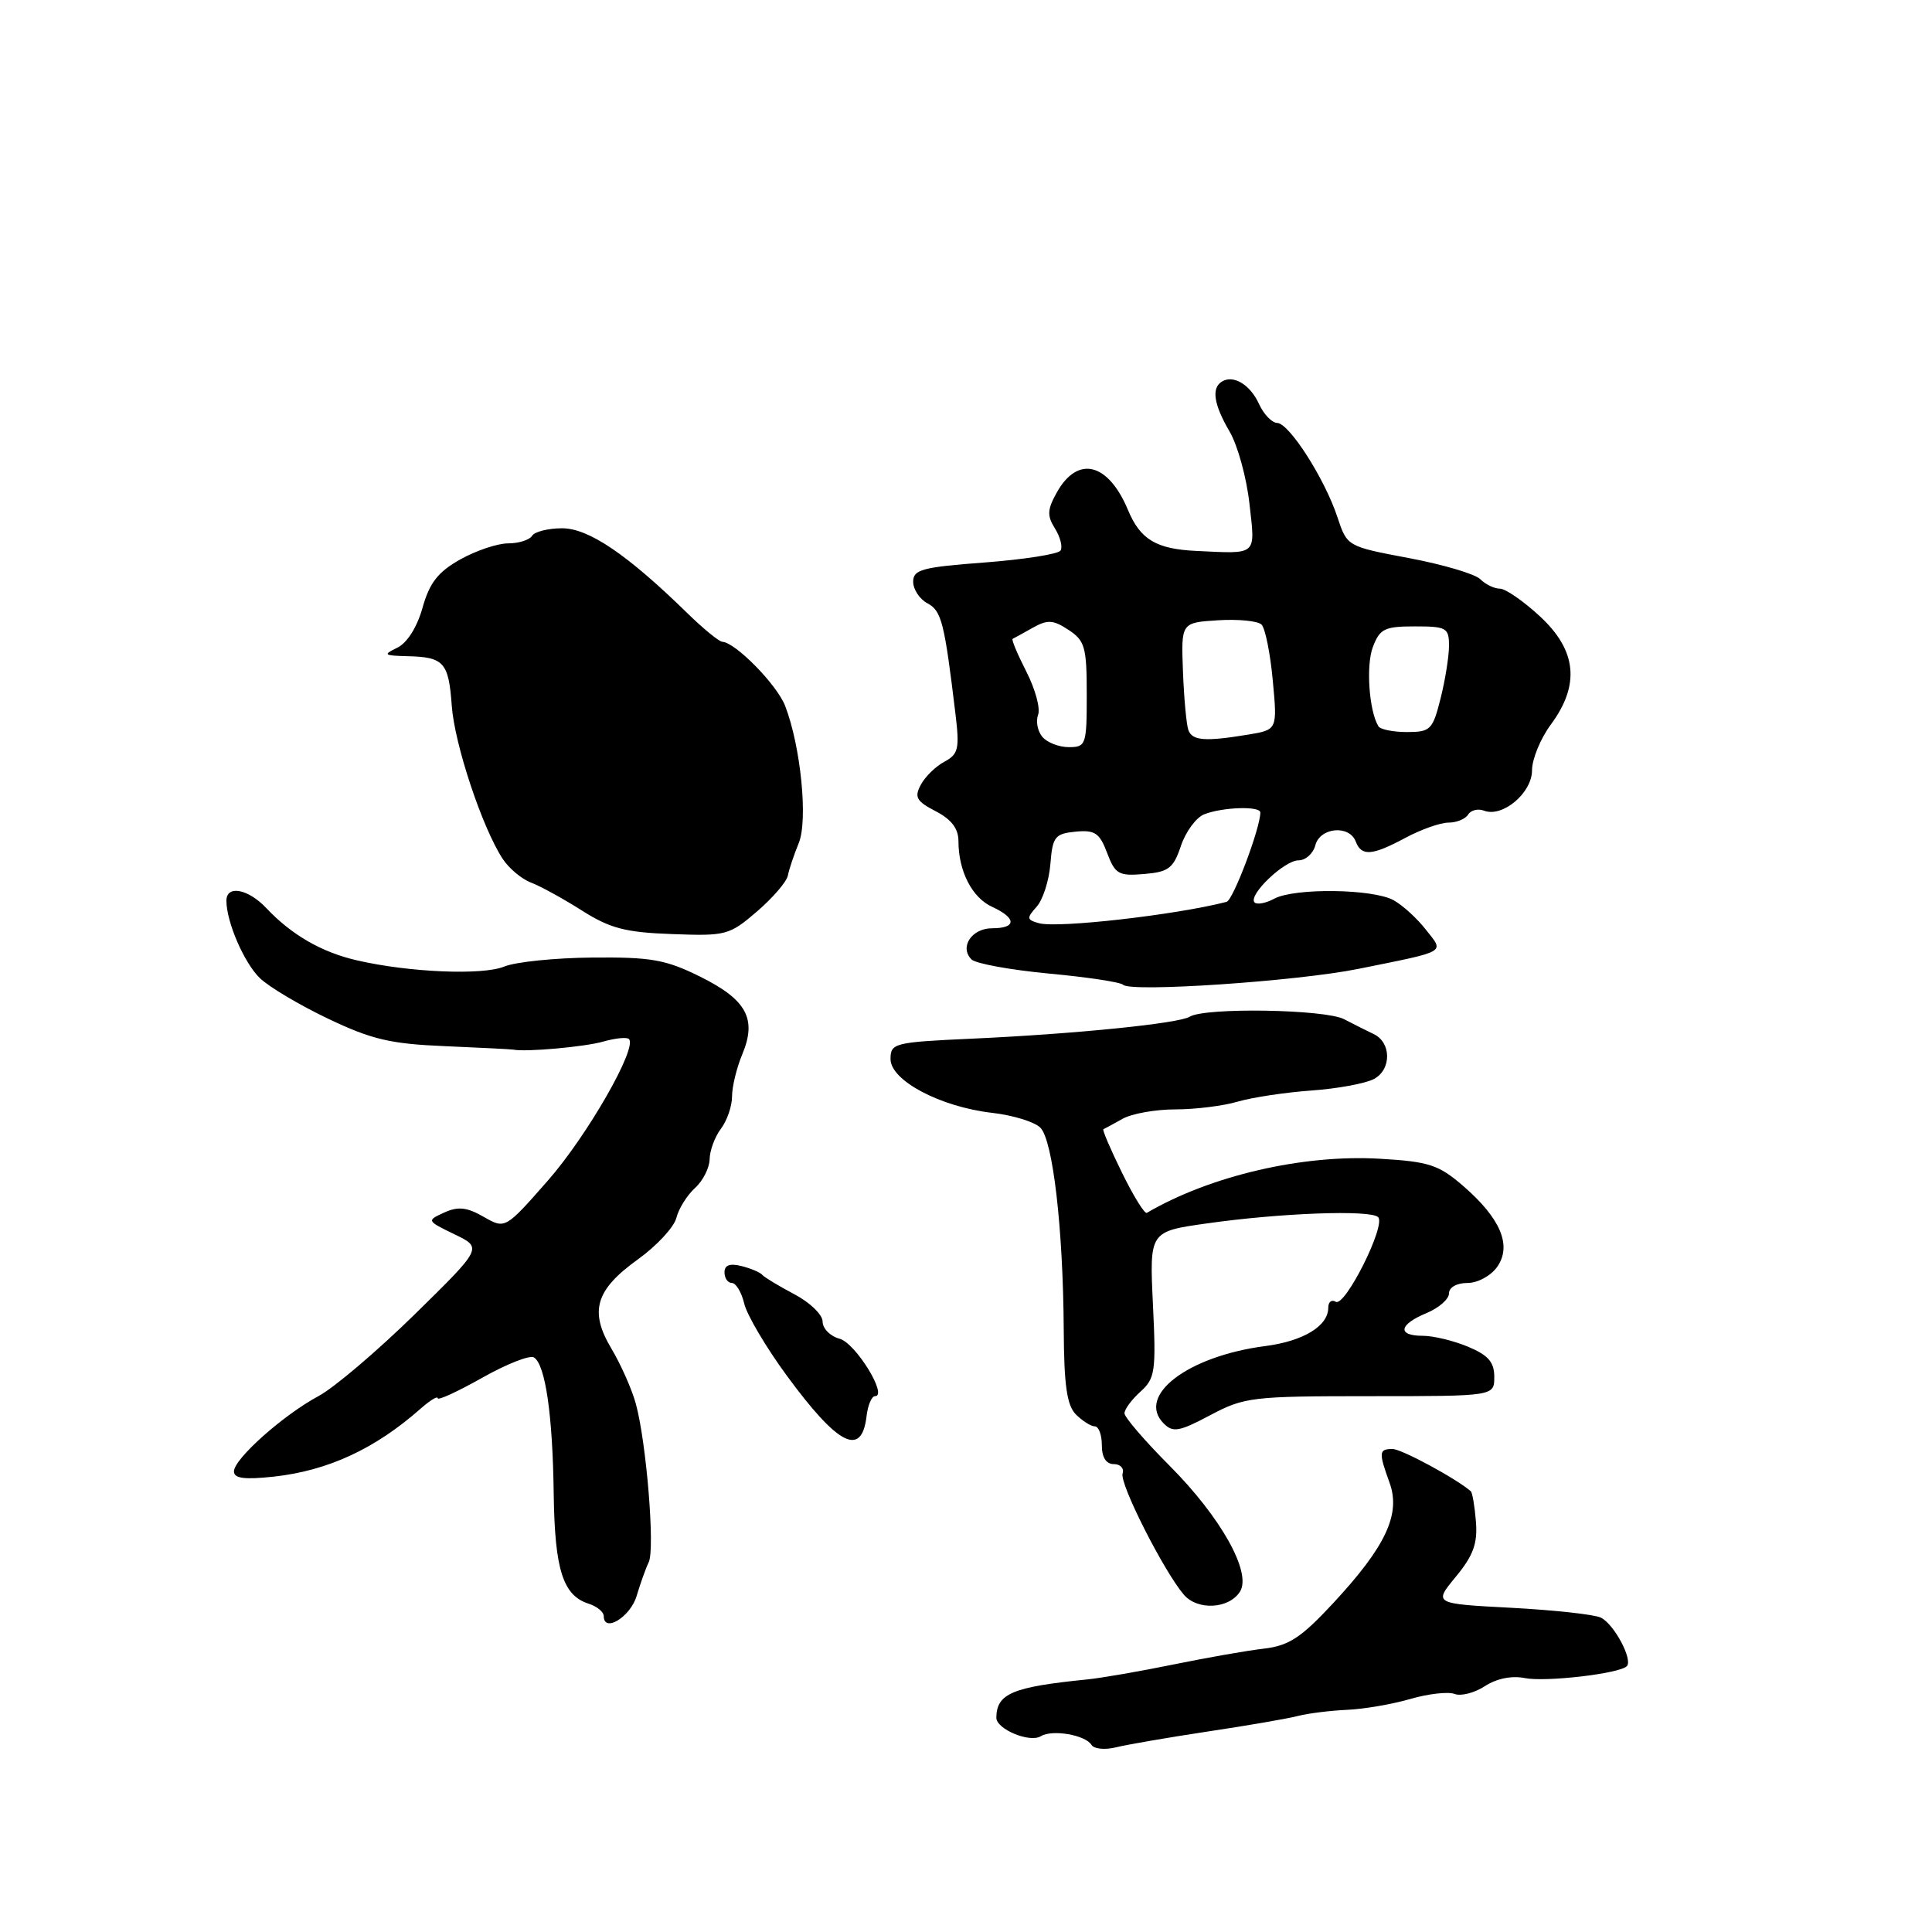 <?xml version="1.0" encoding="UTF-8" standalone="no"?>
<!DOCTYPE svg PUBLIC "-//W3C//DTD SVG 1.1//EN" "http://www.w3.org/Graphics/SVG/1.1/DTD/svg11.dtd" >
<svg xmlns="http://www.w3.org/2000/svg" xmlns:xlink="http://www.w3.org/1999/xlink" version="1.1" viewBox="0 0 256 256">
 <g >
 <path fill="currentColor"
d=" M 160.00 229.44 C 165.22 228.66 170.62 227.73 172.00 227.37 C 173.38 227.02 176.30 226.66 178.50 226.56 C 180.70 226.47 184.46 225.82 186.85 225.13 C 189.25 224.43 191.90 224.13 192.75 224.46 C 193.59 224.78 195.40 224.31 196.76 223.42 C 198.29 222.42 200.30 222.01 202.02 222.35 C 204.78 222.91 214.57 221.77 215.56 220.78 C 216.40 219.93 213.86 215.17 212.11 214.34 C 211.23 213.92 205.88 213.34 200.23 213.04 C 189.95 212.50 189.95 212.50 192.91 208.92 C 195.21 206.13 195.80 204.53 195.57 201.64 C 195.41 199.61 195.10 197.79 194.89 197.60 C 192.91 195.89 185.71 192.00 184.52 192.00 C 182.70 192.00 182.66 192.43 184.13 196.49 C 185.63 200.64 183.61 204.94 176.67 212.41 C 172.42 216.99 170.79 218.06 167.50 218.45 C 165.30 218.70 159.90 219.65 155.50 220.55 C 151.10 221.45 145.93 222.35 144.00 222.54 C 134.15 223.53 132.06 224.41 132.02 227.59 C 131.99 229.11 136.43 230.97 137.91 230.06 C 139.41 229.13 143.81 229.88 144.63 231.21 C 144.96 231.75 146.42 231.89 147.87 231.53 C 149.32 231.17 154.78 230.23 160.00 229.44 Z  M 84.35 211.49 C 84.84 209.85 85.56 207.82 85.96 207.00 C 86.81 205.25 85.65 191.11 84.25 186.00 C 83.72 184.07 82.27 180.81 81.04 178.74 C 78.05 173.75 78.89 170.92 84.53 166.87 C 87.02 165.08 89.31 162.61 89.62 161.38 C 89.93 160.15 91.04 158.37 92.09 157.42 C 93.14 156.47 94.01 154.75 94.03 153.60 C 94.05 152.44 94.72 150.63 95.53 149.56 C 96.34 148.49 97.00 146.56 97.00 145.28 C 97.00 143.99 97.61 141.48 98.36 139.69 C 100.31 135.01 98.94 132.47 92.79 129.42 C 88.21 127.15 86.30 126.81 78.50 126.88 C 73.56 126.92 68.31 127.46 66.83 128.07 C 63.96 129.26 54.21 128.85 47.29 127.25 C 42.62 126.18 38.63 123.87 35.30 120.34 C 32.88 117.77 30.00 117.23 30.00 119.35 C 30.00 122.15 32.34 127.58 34.43 129.60 C 35.62 130.76 39.69 133.18 43.47 134.98 C 49.23 137.73 51.73 138.32 58.92 138.62 C 63.64 138.82 67.72 139.03 68.00 139.08 C 69.64 139.42 77.50 138.72 79.95 138.01 C 81.54 137.56 83.07 137.40 83.34 137.68 C 84.49 138.83 77.80 150.51 72.59 156.44 C 66.94 162.87 66.94 162.87 64.08 161.23 C 61.86 159.96 60.70 159.83 58.86 160.67 C 56.52 161.74 56.53 161.76 60.22 163.55 C 63.94 165.34 63.94 165.34 54.94 174.17 C 49.99 179.02 44.26 183.89 42.22 184.98 C 37.54 187.49 31.00 193.31 31.00 194.97 C 31.00 195.90 32.40 196.08 36.29 195.66 C 43.47 194.87 49.71 191.98 55.75 186.64 C 56.99 185.55 58.00 184.93 58.00 185.27 C 58.00 185.61 60.65 184.39 63.88 182.57 C 67.12 180.74 70.21 179.52 70.76 179.87 C 72.27 180.84 73.24 187.53 73.37 198.00 C 73.51 208.01 74.60 211.42 78.00 212.50 C 79.10 212.85 80.00 213.59 80.00 214.14 C 80.00 216.41 83.52 214.26 84.35 211.49 Z  M 164.31 210.89 C 165.88 208.37 161.77 201.03 154.95 194.19 C 151.68 190.91 149.00 187.79 149.00 187.27 C 149.00 186.74 149.95 185.45 151.12 184.40 C 153.06 182.65 153.20 181.73 152.77 172.84 C 152.31 163.18 152.31 163.18 159.91 162.11 C 169.67 160.72 181.62 160.28 182.61 161.28 C 183.68 162.35 178.21 173.25 176.99 172.49 C 176.44 172.16 176.00 172.51 176.00 173.29 C 176.00 175.70 172.70 177.71 167.66 178.36 C 157.39 179.69 150.51 184.94 154.21 188.63 C 155.42 189.85 156.28 189.69 160.36 187.52 C 164.88 185.12 165.89 185.00 181.55 185.00 C 198.00 185.00 198.00 185.00 198.00 182.45 C 198.00 180.48 197.20 179.57 194.53 178.45 C 192.62 177.65 189.92 177.00 188.53 177.00 C 185.11 177.00 185.34 175.52 189.00 174.00 C 190.65 173.32 192.00 172.14 192.00 171.38 C 192.00 170.58 193.03 170.00 194.44 170.00 C 195.81 170.00 197.55 169.05 198.39 167.86 C 200.36 165.04 198.84 161.43 193.85 157.12 C 190.63 154.34 189.35 153.92 182.85 153.54 C 172.63 152.94 160.40 155.78 151.96 160.71 C 151.67 160.88 150.19 158.49 148.67 155.39 C 147.15 152.30 146.04 149.70 146.20 149.63 C 146.37 149.56 147.51 148.94 148.74 148.25 C 149.97 147.56 153.12 147.00 155.74 147.00 C 158.37 147.00 162.09 146.54 164.01 145.97 C 165.93 145.41 170.31 144.75 173.75 144.50 C 177.19 144.26 180.93 143.57 182.06 142.97 C 184.41 141.71 184.37 138.11 182.00 137.01 C 181.18 136.62 179.42 135.74 178.10 135.05 C 175.57 133.73 159.67 133.47 157.64 134.72 C 156.19 135.62 142.40 137.01 128.75 137.63 C 118.48 138.10 118.00 138.22 118.00 140.33 C 118.00 143.18 124.60 146.67 131.48 147.46 C 134.21 147.77 137.08 148.65 137.85 149.42 C 139.52 151.09 140.87 162.78 140.95 176.18 C 140.99 183.59 141.37 186.23 142.57 187.43 C 143.44 188.29 144.56 189.00 145.07 189.00 C 145.58 189.00 146.00 190.12 146.00 191.50 C 146.00 193.11 146.56 194.00 147.58 194.00 C 148.45 194.00 148.98 194.56 148.75 195.25 C 148.31 196.55 154.18 208.15 156.86 211.30 C 158.68 213.43 162.86 213.20 164.31 210.89 Z  M 114.82 187.67 C 114.99 186.20 115.50 185.00 115.94 185.00 C 117.70 185.00 113.37 177.96 111.25 177.39 C 110.01 177.06 109.00 176.03 109.00 175.12 C 109.00 174.20 107.31 172.57 105.25 171.49 C 103.19 170.40 101.28 169.25 101.00 168.92 C 100.72 168.59 99.49 168.07 98.25 167.76 C 96.71 167.37 96.00 167.63 96.00 168.59 C 96.00 169.37 96.44 170.00 96.98 170.00 C 97.52 170.00 98.26 171.24 98.62 172.75 C 98.98 174.26 101.51 178.54 104.24 182.26 C 111.04 191.53 114.17 193.13 114.82 187.67 Z  M 180.00 128.38 C 191.94 125.96 191.38 126.29 188.93 123.18 C 187.78 121.70 185.86 119.95 184.67 119.29 C 181.96 117.77 171.55 117.63 168.85 119.08 C 167.74 119.68 166.57 119.90 166.24 119.58 C 165.32 118.65 170.17 114.00 172.06 114.00 C 173.00 114.00 174.00 113.10 174.29 112.00 C 174.91 109.63 178.78 109.27 179.64 111.50 C 180.40 113.50 181.80 113.39 186.26 111.00 C 188.31 109.90 190.87 109.00 191.94 109.00 C 193.01 109.00 194.18 108.52 194.54 107.93 C 194.91 107.34 195.86 107.11 196.65 107.42 C 199.09 108.36 203.00 105.07 203.00 102.08 C 203.00 100.60 204.12 97.86 205.50 96.00 C 209.39 90.73 208.93 86.18 204.04 81.66 C 201.87 79.65 199.48 78.00 198.74 78.00 C 198.00 78.00 196.84 77.44 196.15 76.75 C 195.47 76.06 191.21 74.80 186.70 73.95 C 178.51 72.41 178.50 72.40 177.22 68.54 C 175.54 63.44 170.83 56.08 169.23 56.04 C 168.53 56.02 167.46 54.90 166.84 53.56 C 165.67 50.97 163.43 49.62 161.91 50.56 C 160.49 51.43 160.83 53.59 162.93 57.19 C 164.00 59.01 165.18 63.31 165.56 66.75 C 166.34 73.71 166.70 73.39 158.51 73.00 C 153.20 72.75 151.10 71.49 149.47 67.59 C 146.85 61.31 142.81 60.30 140.04 65.24 C 138.77 67.51 138.72 68.33 139.79 70.03 C 140.49 71.16 140.83 72.47 140.53 72.95 C 140.24 73.42 135.72 74.13 130.50 74.53 C 122.19 75.15 121.00 75.47 121.00 77.08 C 121.00 78.10 121.85 79.39 122.89 79.94 C 124.76 80.94 125.14 82.42 126.61 94.65 C 127.16 99.21 126.99 99.94 125.14 100.93 C 123.99 101.54 122.58 102.92 122.01 103.99 C 121.13 105.63 121.43 106.17 123.98 107.49 C 126.07 108.57 127.00 109.79 127.00 111.46 C 127.00 115.44 128.81 118.96 131.48 120.17 C 134.71 121.65 134.71 123.00 131.47 123.00 C 128.75 123.00 127.10 125.50 128.73 127.13 C 129.28 127.68 133.89 128.52 138.96 129.00 C 144.04 129.47 148.48 130.14 148.82 130.49 C 149.84 131.51 171.88 130.02 180.00 128.38 Z  M 100.31 120.77 C 102.40 118.97 104.25 116.83 104.40 116.00 C 104.56 115.17 105.21 113.24 105.84 111.71 C 107.08 108.67 106.11 98.90 104.03 93.52 C 102.95 90.73 97.46 85.13 95.71 85.04 C 95.28 85.02 93.19 83.31 91.08 81.25 C 83.12 73.47 78.00 70.00 74.49 70.00 C 72.64 70.00 70.84 70.45 70.50 71.00 C 70.16 71.55 68.73 72.00 67.33 72.00 C 65.92 72.00 63.07 72.96 60.98 74.13 C 58.03 75.79 56.92 77.22 55.99 80.52 C 55.27 83.10 53.95 85.19 52.65 85.82 C 50.71 86.76 50.84 86.87 54.00 86.95 C 58.82 87.06 59.45 87.77 59.86 93.50 C 60.22 98.61 63.90 109.67 66.60 113.79 C 67.43 115.06 69.12 116.48 70.37 116.95 C 71.61 117.42 74.65 119.09 77.12 120.66 C 80.85 123.02 82.88 123.55 89.06 123.77 C 96.20 124.04 96.65 123.92 100.31 120.77 Z  M 137.67 122.33 C 136.04 121.88 136.01 121.65 137.35 120.16 C 138.18 119.25 139.00 116.70 139.18 114.50 C 139.47 110.87 139.78 110.47 142.51 110.20 C 145.08 109.95 145.70 110.37 146.70 113.02 C 147.76 115.83 148.23 116.10 151.60 115.81 C 154.85 115.54 155.48 115.06 156.48 112.08 C 157.11 110.20 158.50 108.32 159.56 107.90 C 162.01 106.94 167.00 106.78 167.00 107.66 C 167.00 109.73 163.40 119.27 162.53 119.50 C 155.85 121.23 140.15 123.02 137.67 122.33 Z  M 138.11 97.63 C 137.48 96.87 137.23 95.57 137.55 94.72 C 137.88 93.88 137.18 91.31 136.00 89.00 C 134.82 86.69 134.00 84.74 134.18 84.65 C 134.36 84.57 135.55 83.91 136.83 83.19 C 138.81 82.08 139.54 82.12 141.58 83.46 C 143.76 84.89 144.00 85.75 144.00 92.02 C 144.00 98.70 143.90 99.00 141.62 99.00 C 140.31 99.00 138.73 98.38 138.11 97.63 Z  M 157.47 96.75 C 157.21 96.06 156.89 92.58 156.75 89.00 C 156.50 82.50 156.50 82.50 161.39 82.19 C 164.08 82.02 166.68 82.28 167.16 82.76 C 167.65 83.25 168.32 86.58 168.65 90.17 C 169.26 96.70 169.26 96.70 165.38 97.34 C 159.70 98.28 157.99 98.15 157.47 96.75 Z  M 182.65 96.24 C 181.41 94.23 180.98 88.18 181.91 85.74 C 182.83 83.31 183.46 83.00 187.48 83.00 C 191.66 83.00 192.00 83.19 192.00 85.56 C 192.00 86.96 191.50 90.11 190.88 92.56 C 189.84 96.70 189.54 97.00 186.44 97.00 C 184.61 97.00 182.91 96.66 182.65 96.24 Z "/>
</g>
</svg>
